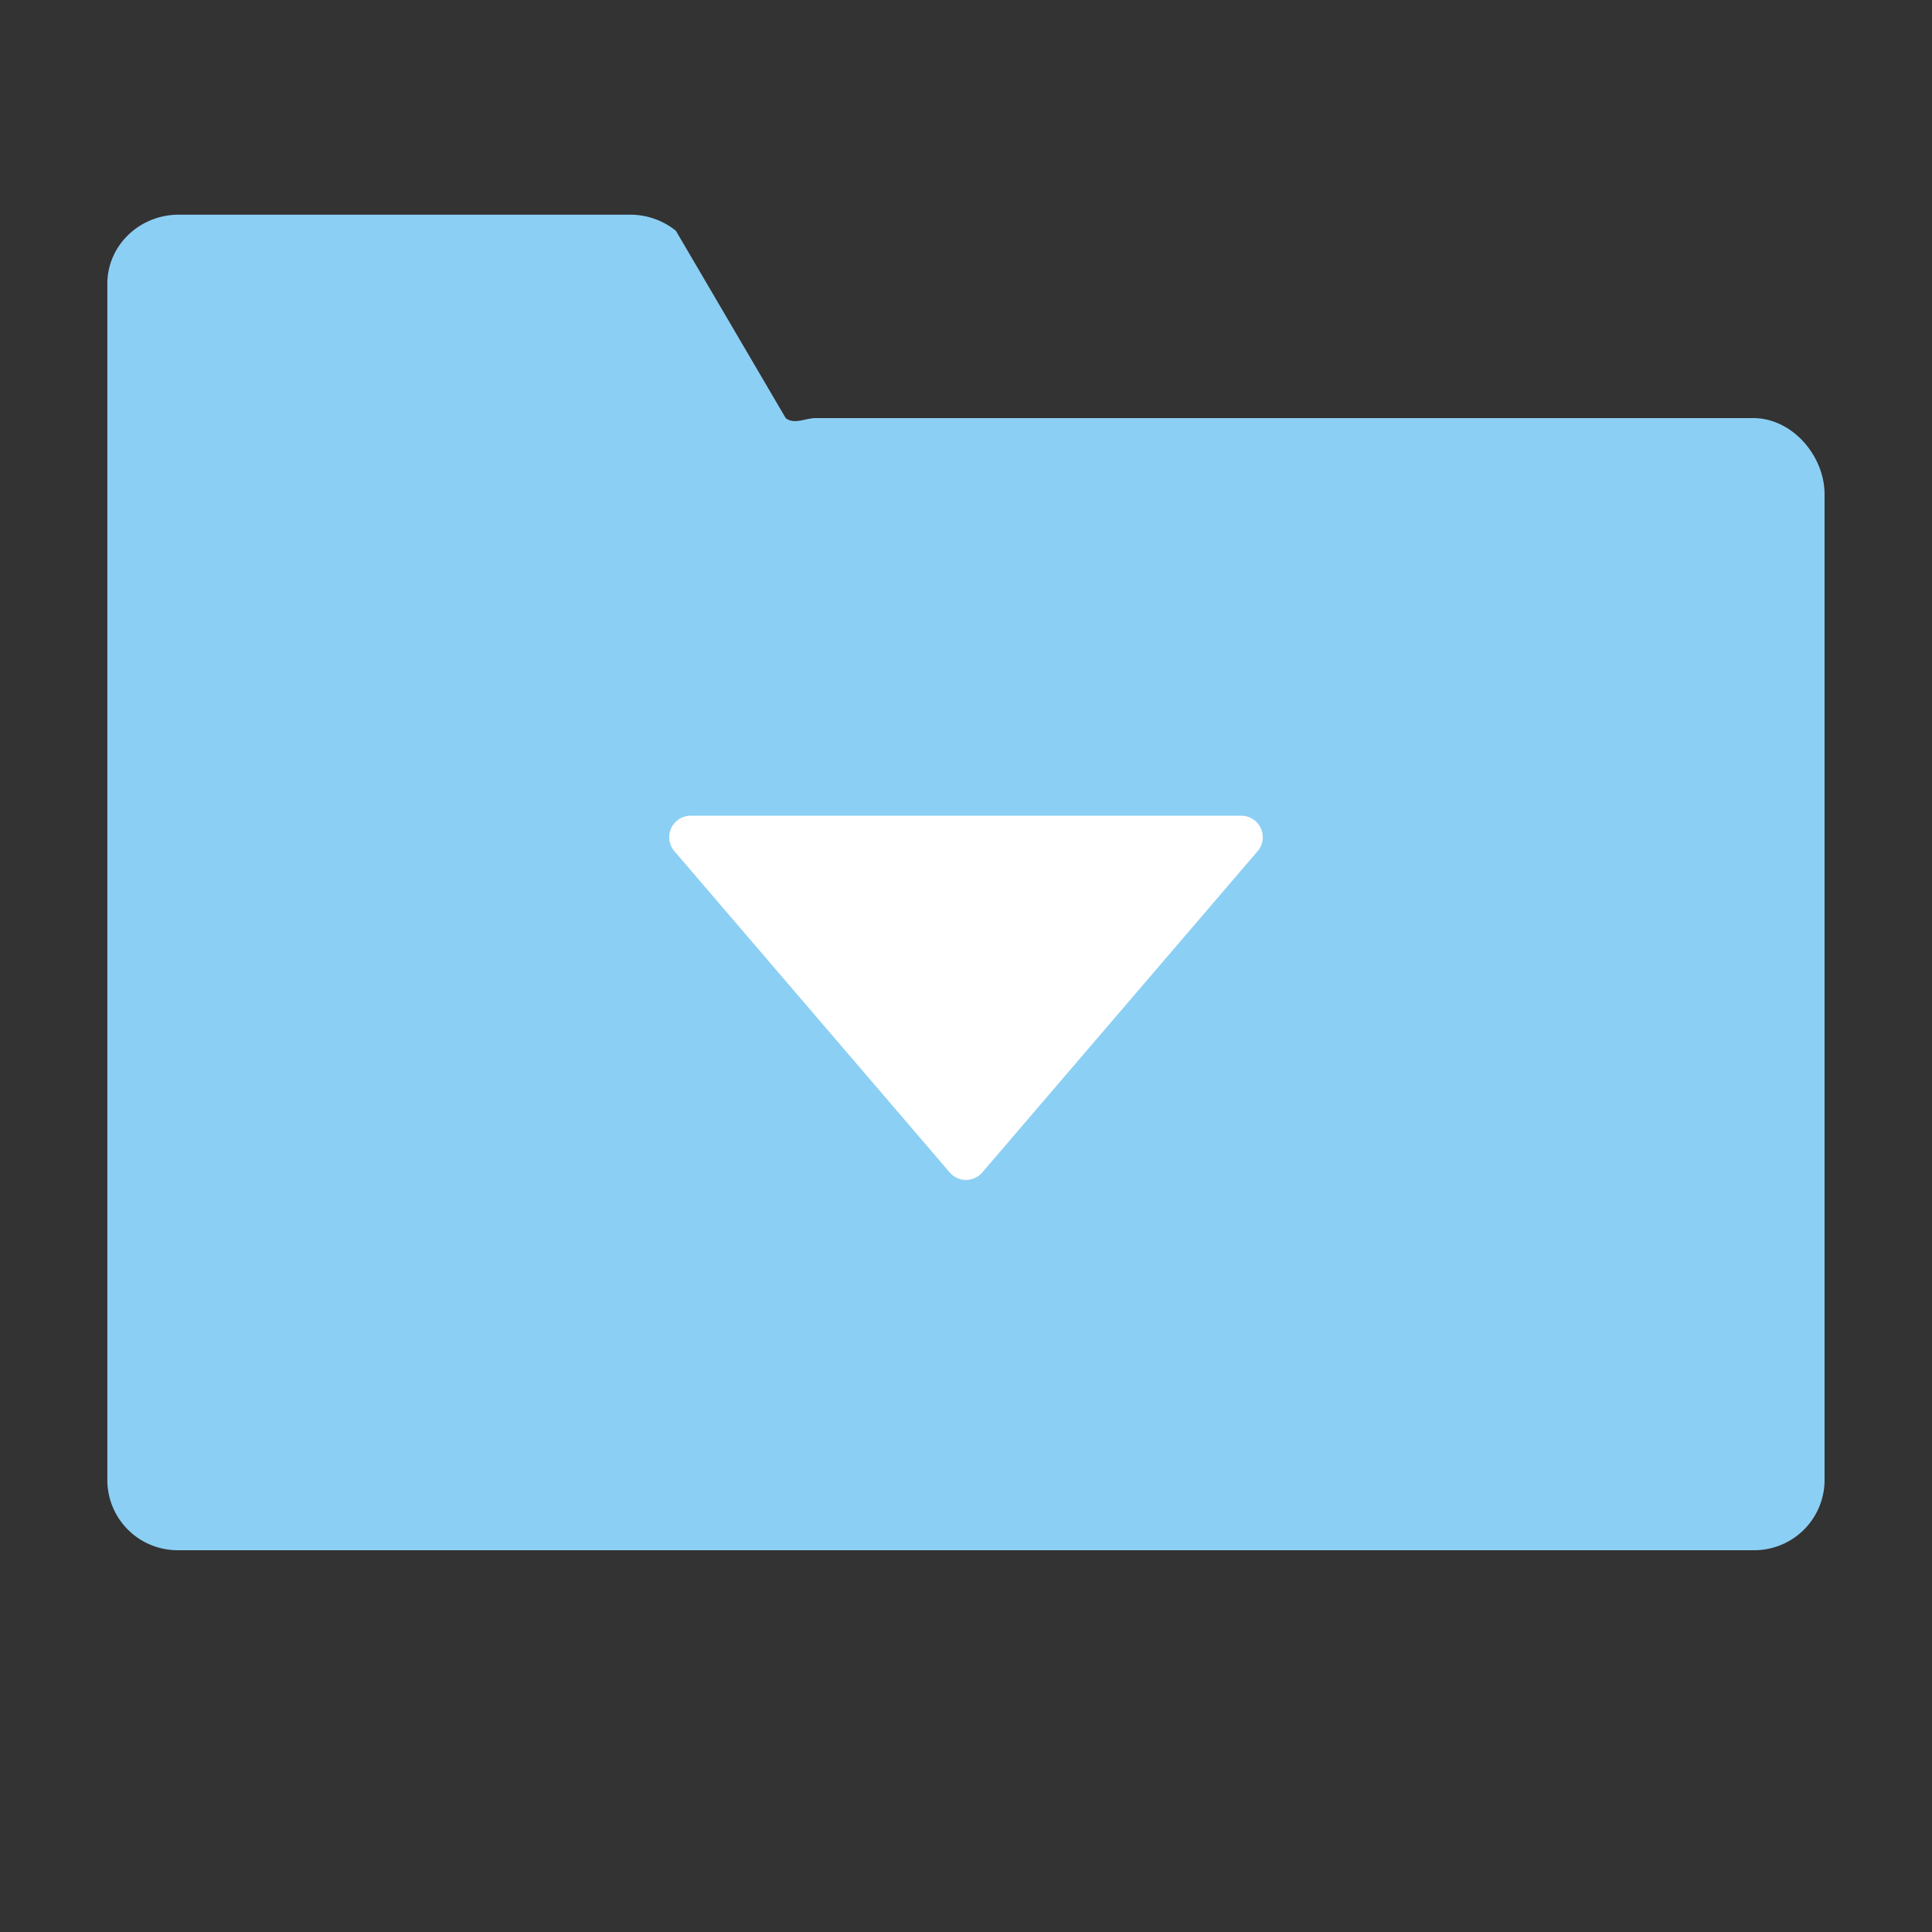 <svg xmlns="http://www.w3.org/2000/svg" width="18" height="18" viewBox="0 0 18 18">
    <rect x="0" y="0" width="18" height="18" fill="#333333" stroke="none"/>
    <g fill="none" fill-rule="evenodd">
        <path fill="#8CCFF4" fill-rule="nonzero" d="M5.87 2c.156 0 .307.053.427.15L7.32 3.895c.08.064.18 0 .284 0h8.728c.369 0 .667.354.667.71V13.8a.655.655 0 0 1-.667.643H1.667A.655.655 0 0 1 1 13.801V2.644C1 2.288 1.298 2 1.667 2H5.87z"/>
        <path fill="#FFF" d="M9.152 10.923a.2.2 0 0 1-.304 0L6.283 7.93a.2.2 0 0 1 .152-.33h5.13a.2.2 0 0 1 .152.33l-2.565 2.993z"/>
    </g>
</svg>

